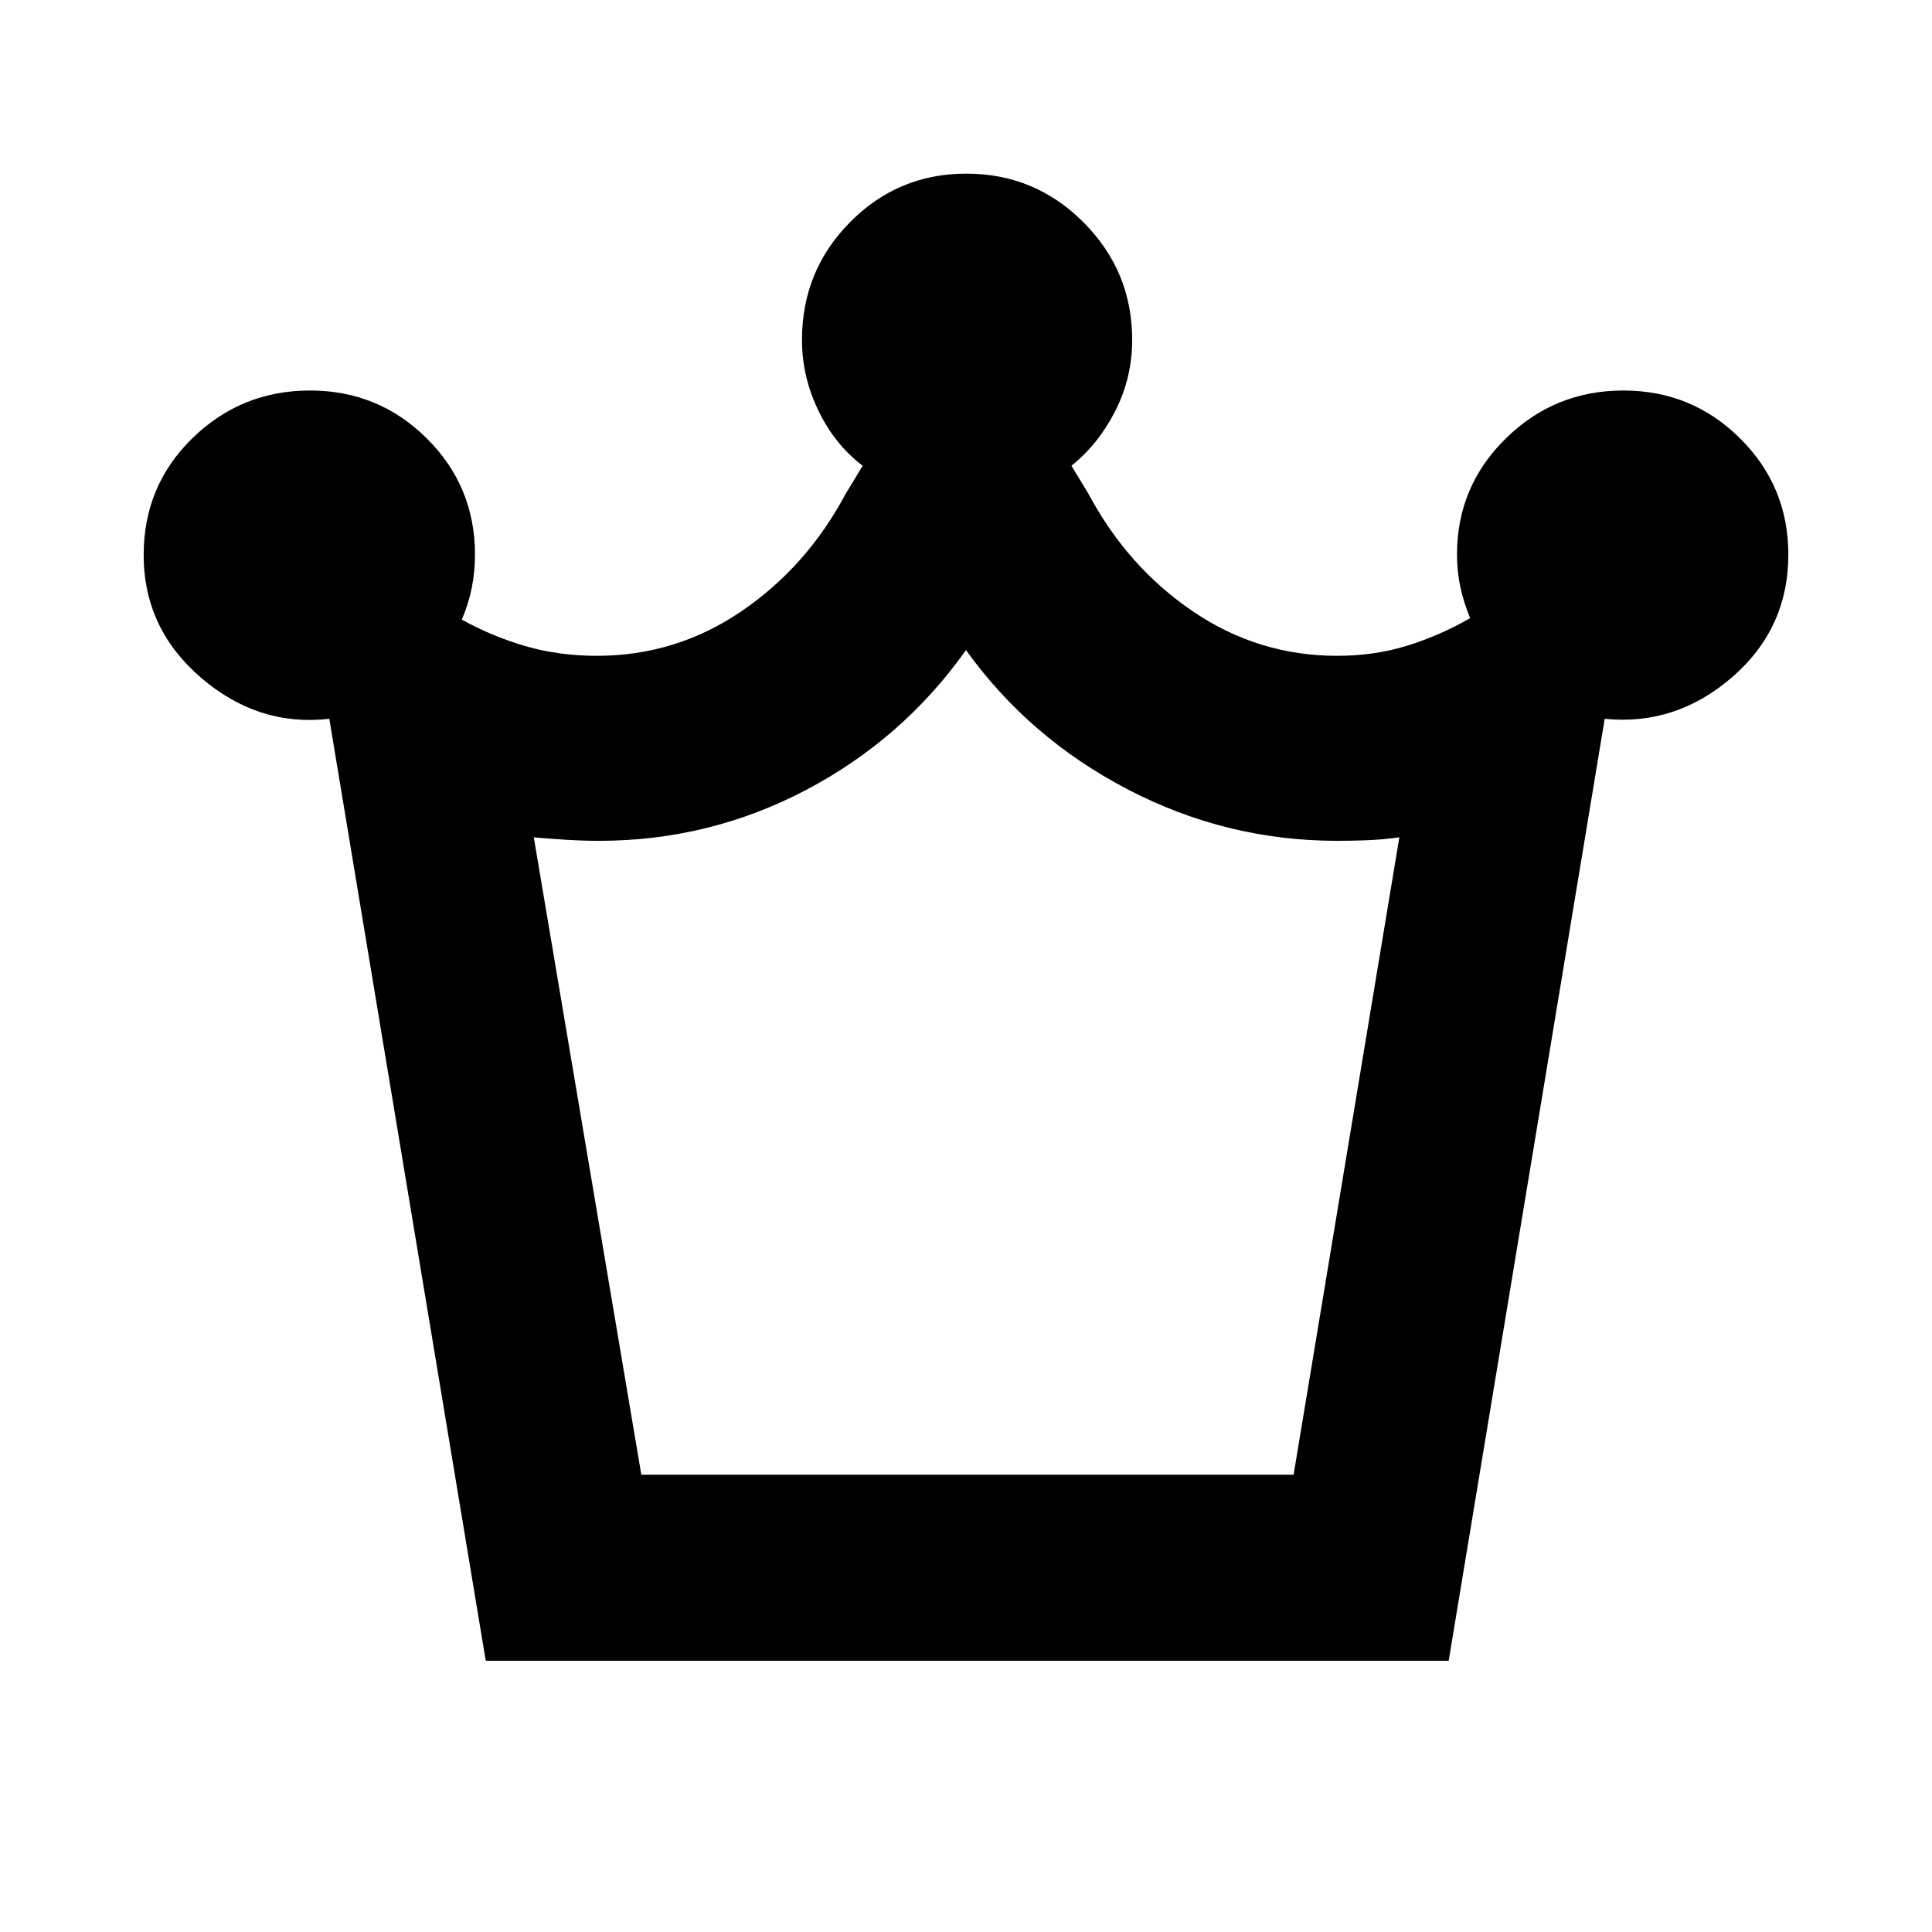 <svg xmlns="http://www.w3.org/2000/svg" height="20" viewBox="0 -960 960 960" width="20"><path d="m241.37-134.78-77.74-468.05q-35.28 4.05-63.76-20.43-28.48-24.48-28.48-60.99 0-34.42 24.27-58.06 24.28-23.65 58.36-23.65 34.09 0 58.05 23.8 23.95 23.79 23.95 57.7 0 8.62-1.62 16.62-1.62 7.99-4.92 15.74 15.2 8.39 31.71 13.18 16.52 4.79 35.42 4.79 39.24 0 71.73-22.09 32.49-22.08 51.86-58.39l8.47-13.96q-13.66-10.29-21.91-27.2-8.26-16.9-8.26-35.28 0-34.4 23.86-58.53 23.86-24.14 57.81-24.14 34.16 0 58.28 24.26 24.12 24.25 24.12 58.31 0 18.9-8.41 35.4-8.4 16.49-21.77 27.18l8.48 13.96q19.37 36.31 51.86 58.39 32.49 22.09 71.73 22.09 18.55 0 34.79-5.04 16.24-5.05 31.27-13.68-3.3-8-4.92-15.62-1.62-7.63-1.62-15.99 0-33.91 24.27-57.7 24.27-23.8 58.36-23.8t58.04 23.8q23.96 23.79 23.96 57.7 0 36.83-27.98 61-27.98 24.18-63.26 20.63l-77.53 468.05H241.37Zm77.3-92.44h324.11l52.55-316.71q-8.13 1.09-15.44 1.41-7.31.32-15.43.32-55.04 0-104.09-25.55-49.04-25.55-80.37-69.23-31.33 44.18-79.42 69.48-48.09 25.3-102.97 25.3-7.74 0-16.19-.52-8.44-.52-16.18-1.21l53.43 316.71Zm161.9 0Z"/></svg>